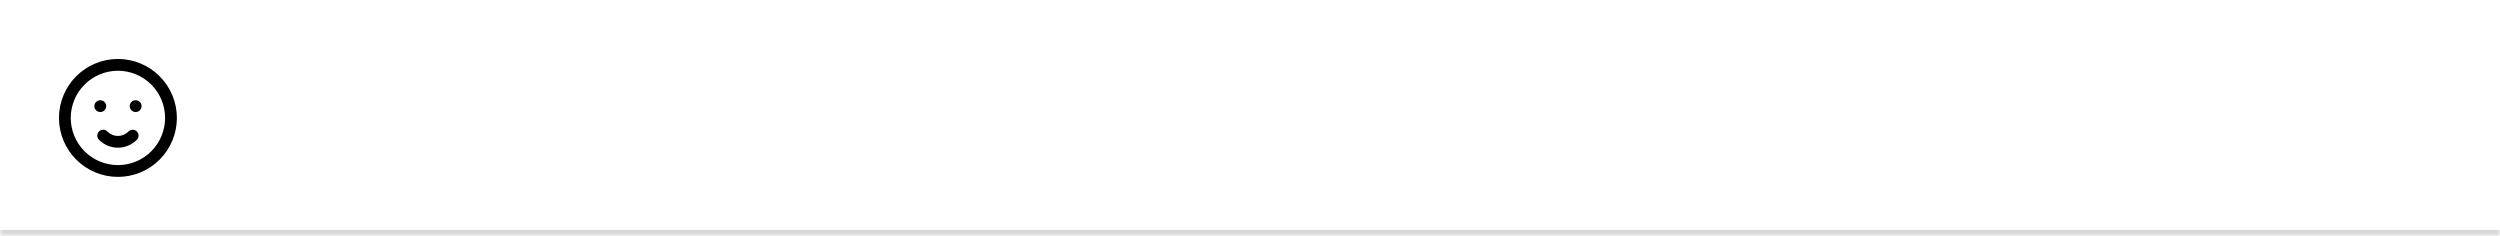 <svg width="424" height="40" viewBox="0 0 424 40" fill="none" xmlns="http://www.w3.org/2000/svg">
<mask id="path-1-inside-1_30_39" fill="white">
<path d="M0 0H424V40H0V0Z"/>
</mask>
<path d="M424 39H0V41H424V39Z" fill="#D9D9D9" mask="url(#path-1-inside-1_30_39)"/>
<path d="M17 18H17.01M23 18H23.01M11 20C11 21.182 11.233 22.352 11.685 23.444C12.137 24.536 12.8 25.528 13.636 26.364C14.472 27.2 15.464 27.863 16.556 28.315C17.648 28.767 18.818 29 20 29C21.182 29 22.352 28.767 23.444 28.315C24.536 27.863 25.528 27.2 26.364 26.364C27.2 25.528 27.863 24.536 28.315 23.444C28.767 22.352 29 21.182 29 20C29 18.818 28.767 17.648 28.315 16.556C27.863 15.464 27.2 14.472 26.364 13.636C25.528 12.8 24.536 12.137 23.444 11.685C22.352 11.233 21.182 11 20 11C18.818 11 17.648 11.233 16.556 11.685C15.464 12.137 14.472 12.8 13.636 13.636C12.8 14.472 12.137 15.464 11.685 16.556C11.233 17.648 11 18.818 11 20Z" stroke="black" stroke-width="2" stroke-linecap="round" stroke-linejoin="round"/>
<path d="M17.5 23C17.826 23.333 18.215 23.597 18.644 23.777C19.073 23.958 19.534 24.05 20 24.05C20.466 24.05 20.927 23.958 21.356 23.777C21.785 23.597 22.174 23.333 22.5 23" stroke="black" stroke-width="2" stroke-linecap="round" stroke-linejoin="round"/>
</svg>
